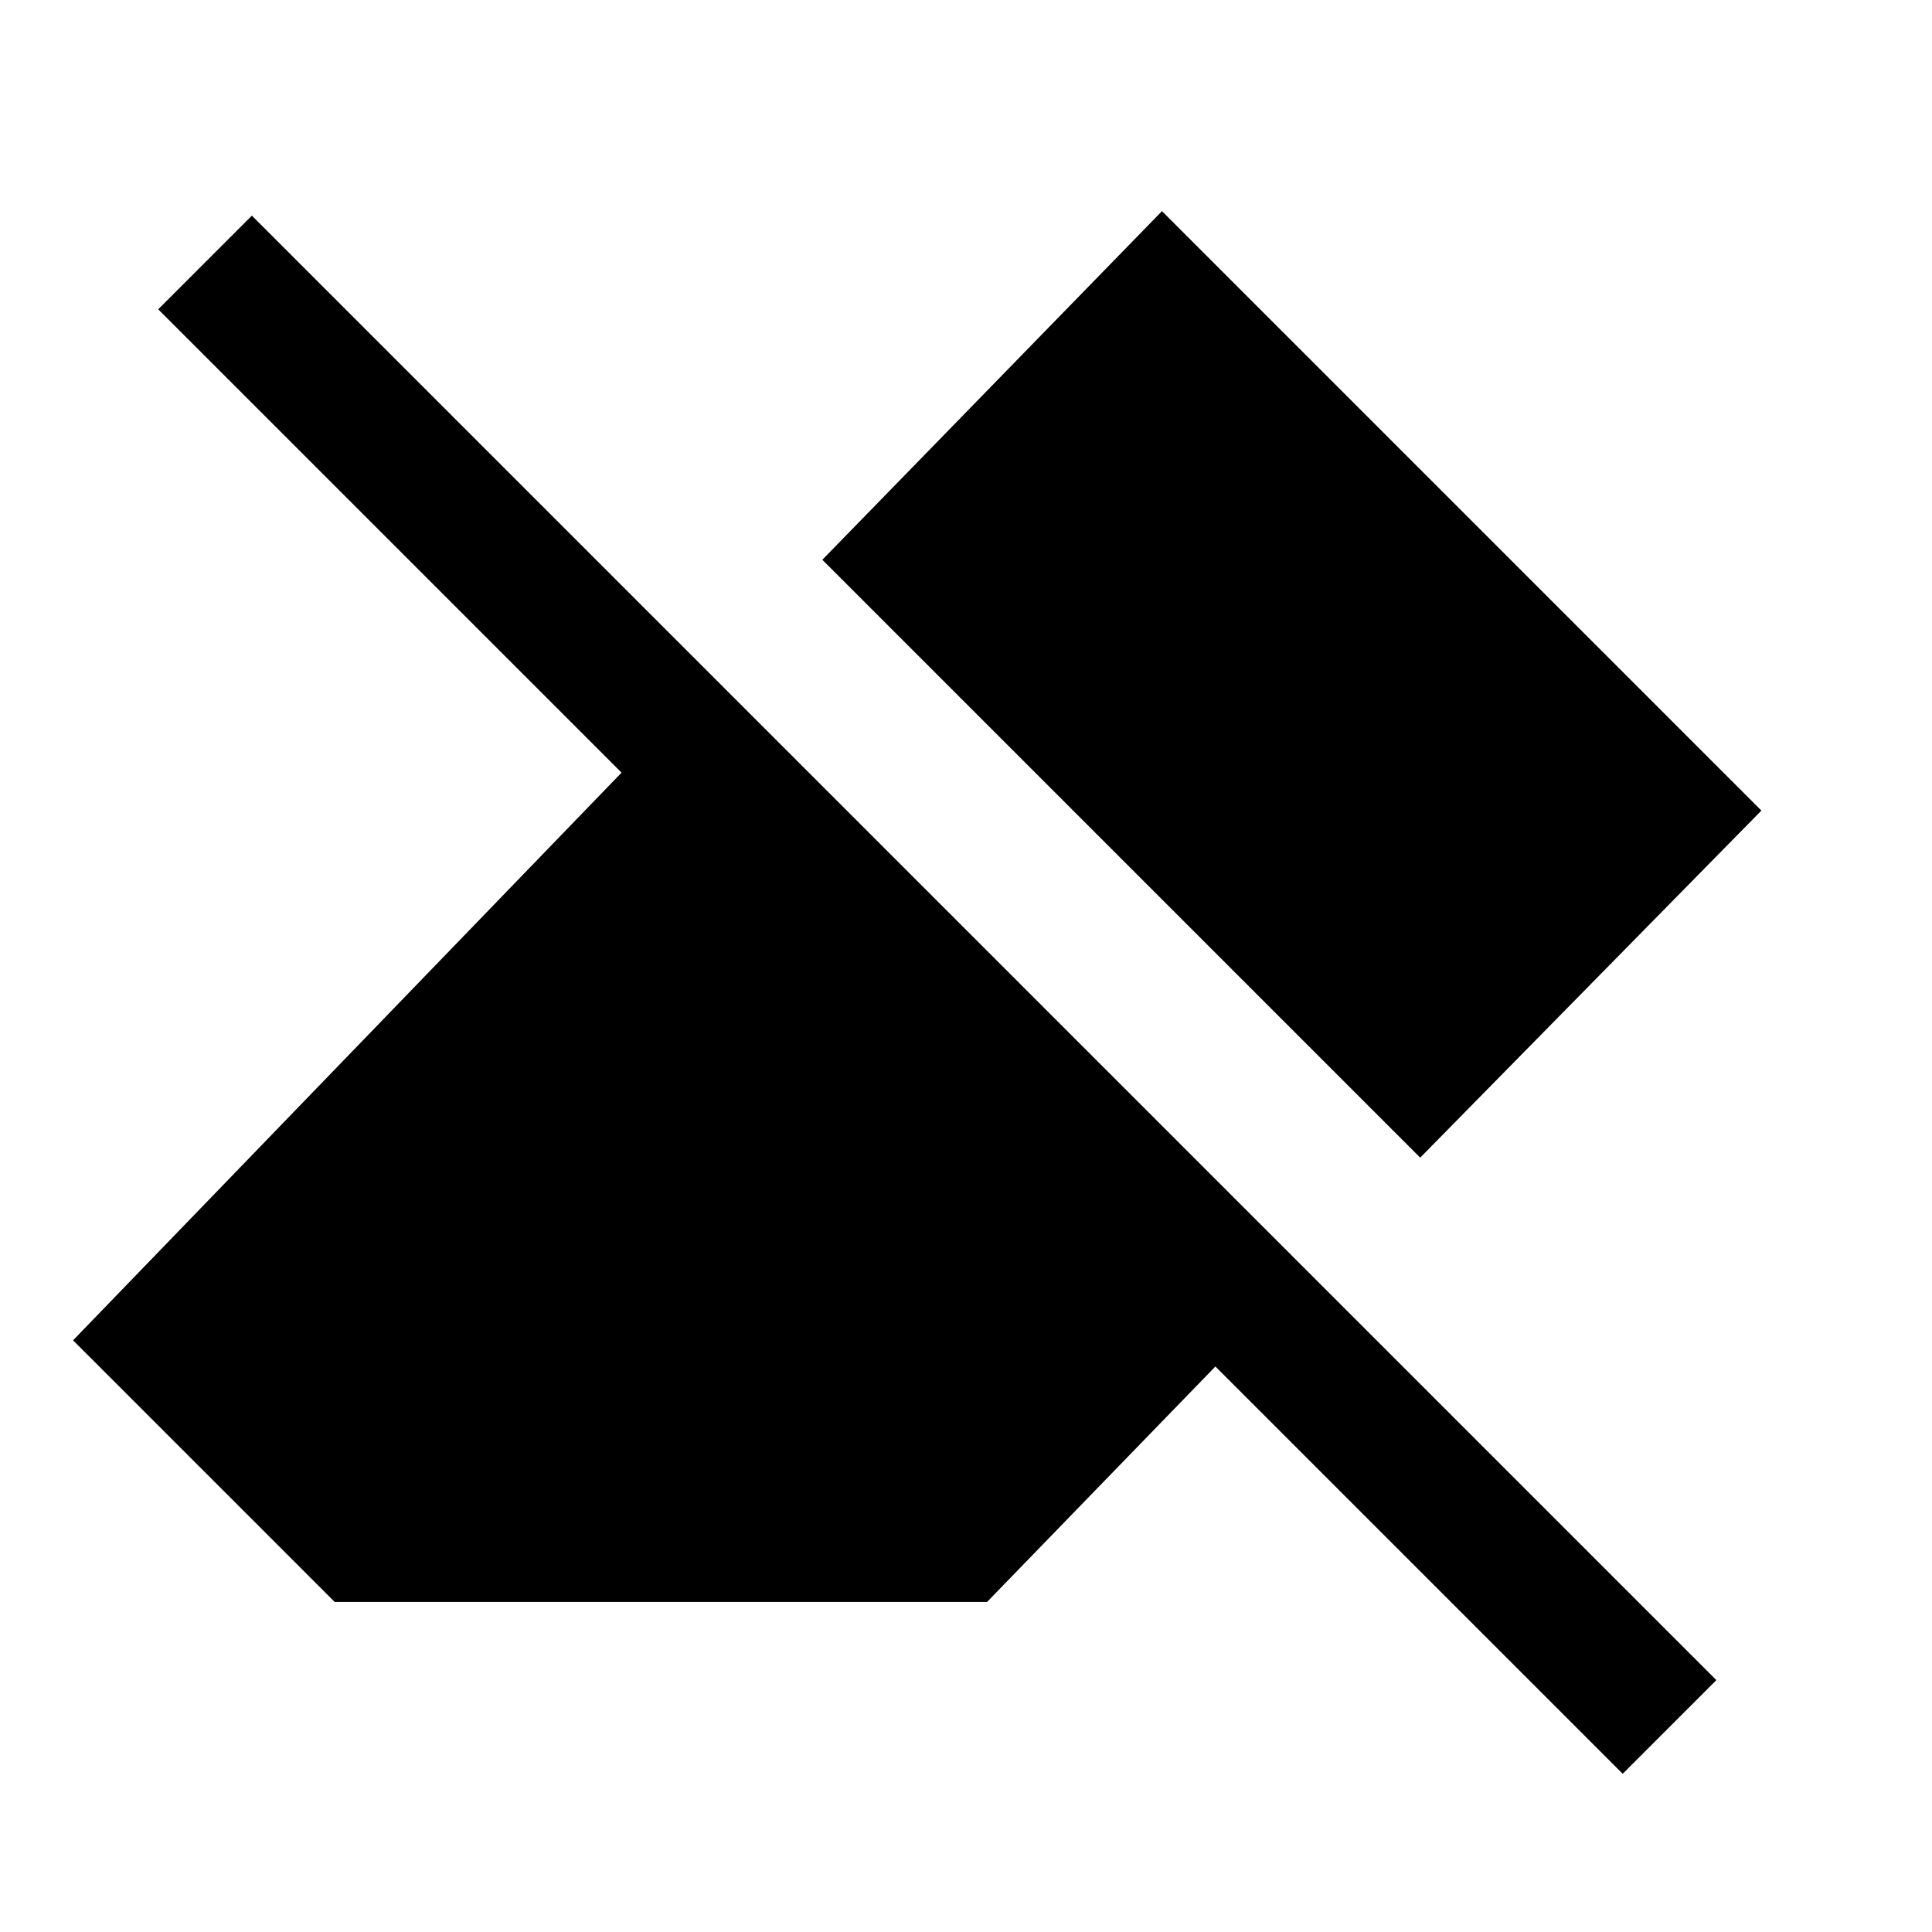 <svg xmlns="http://www.w3.org/2000/svg" height="24" viewBox="0 -960 960 960" width="24"><path d="M806.31-78.62 603.92-281 490.46-164H166.31l-130-130 272.54-282.08L78.62-806.31l46.53-46.54 727.7 727.7-46.54 46.53ZM705.69-384.77 408.62-681.85l168.76-173.23 297.85 297.85-169.54 172.46Z"/></svg>